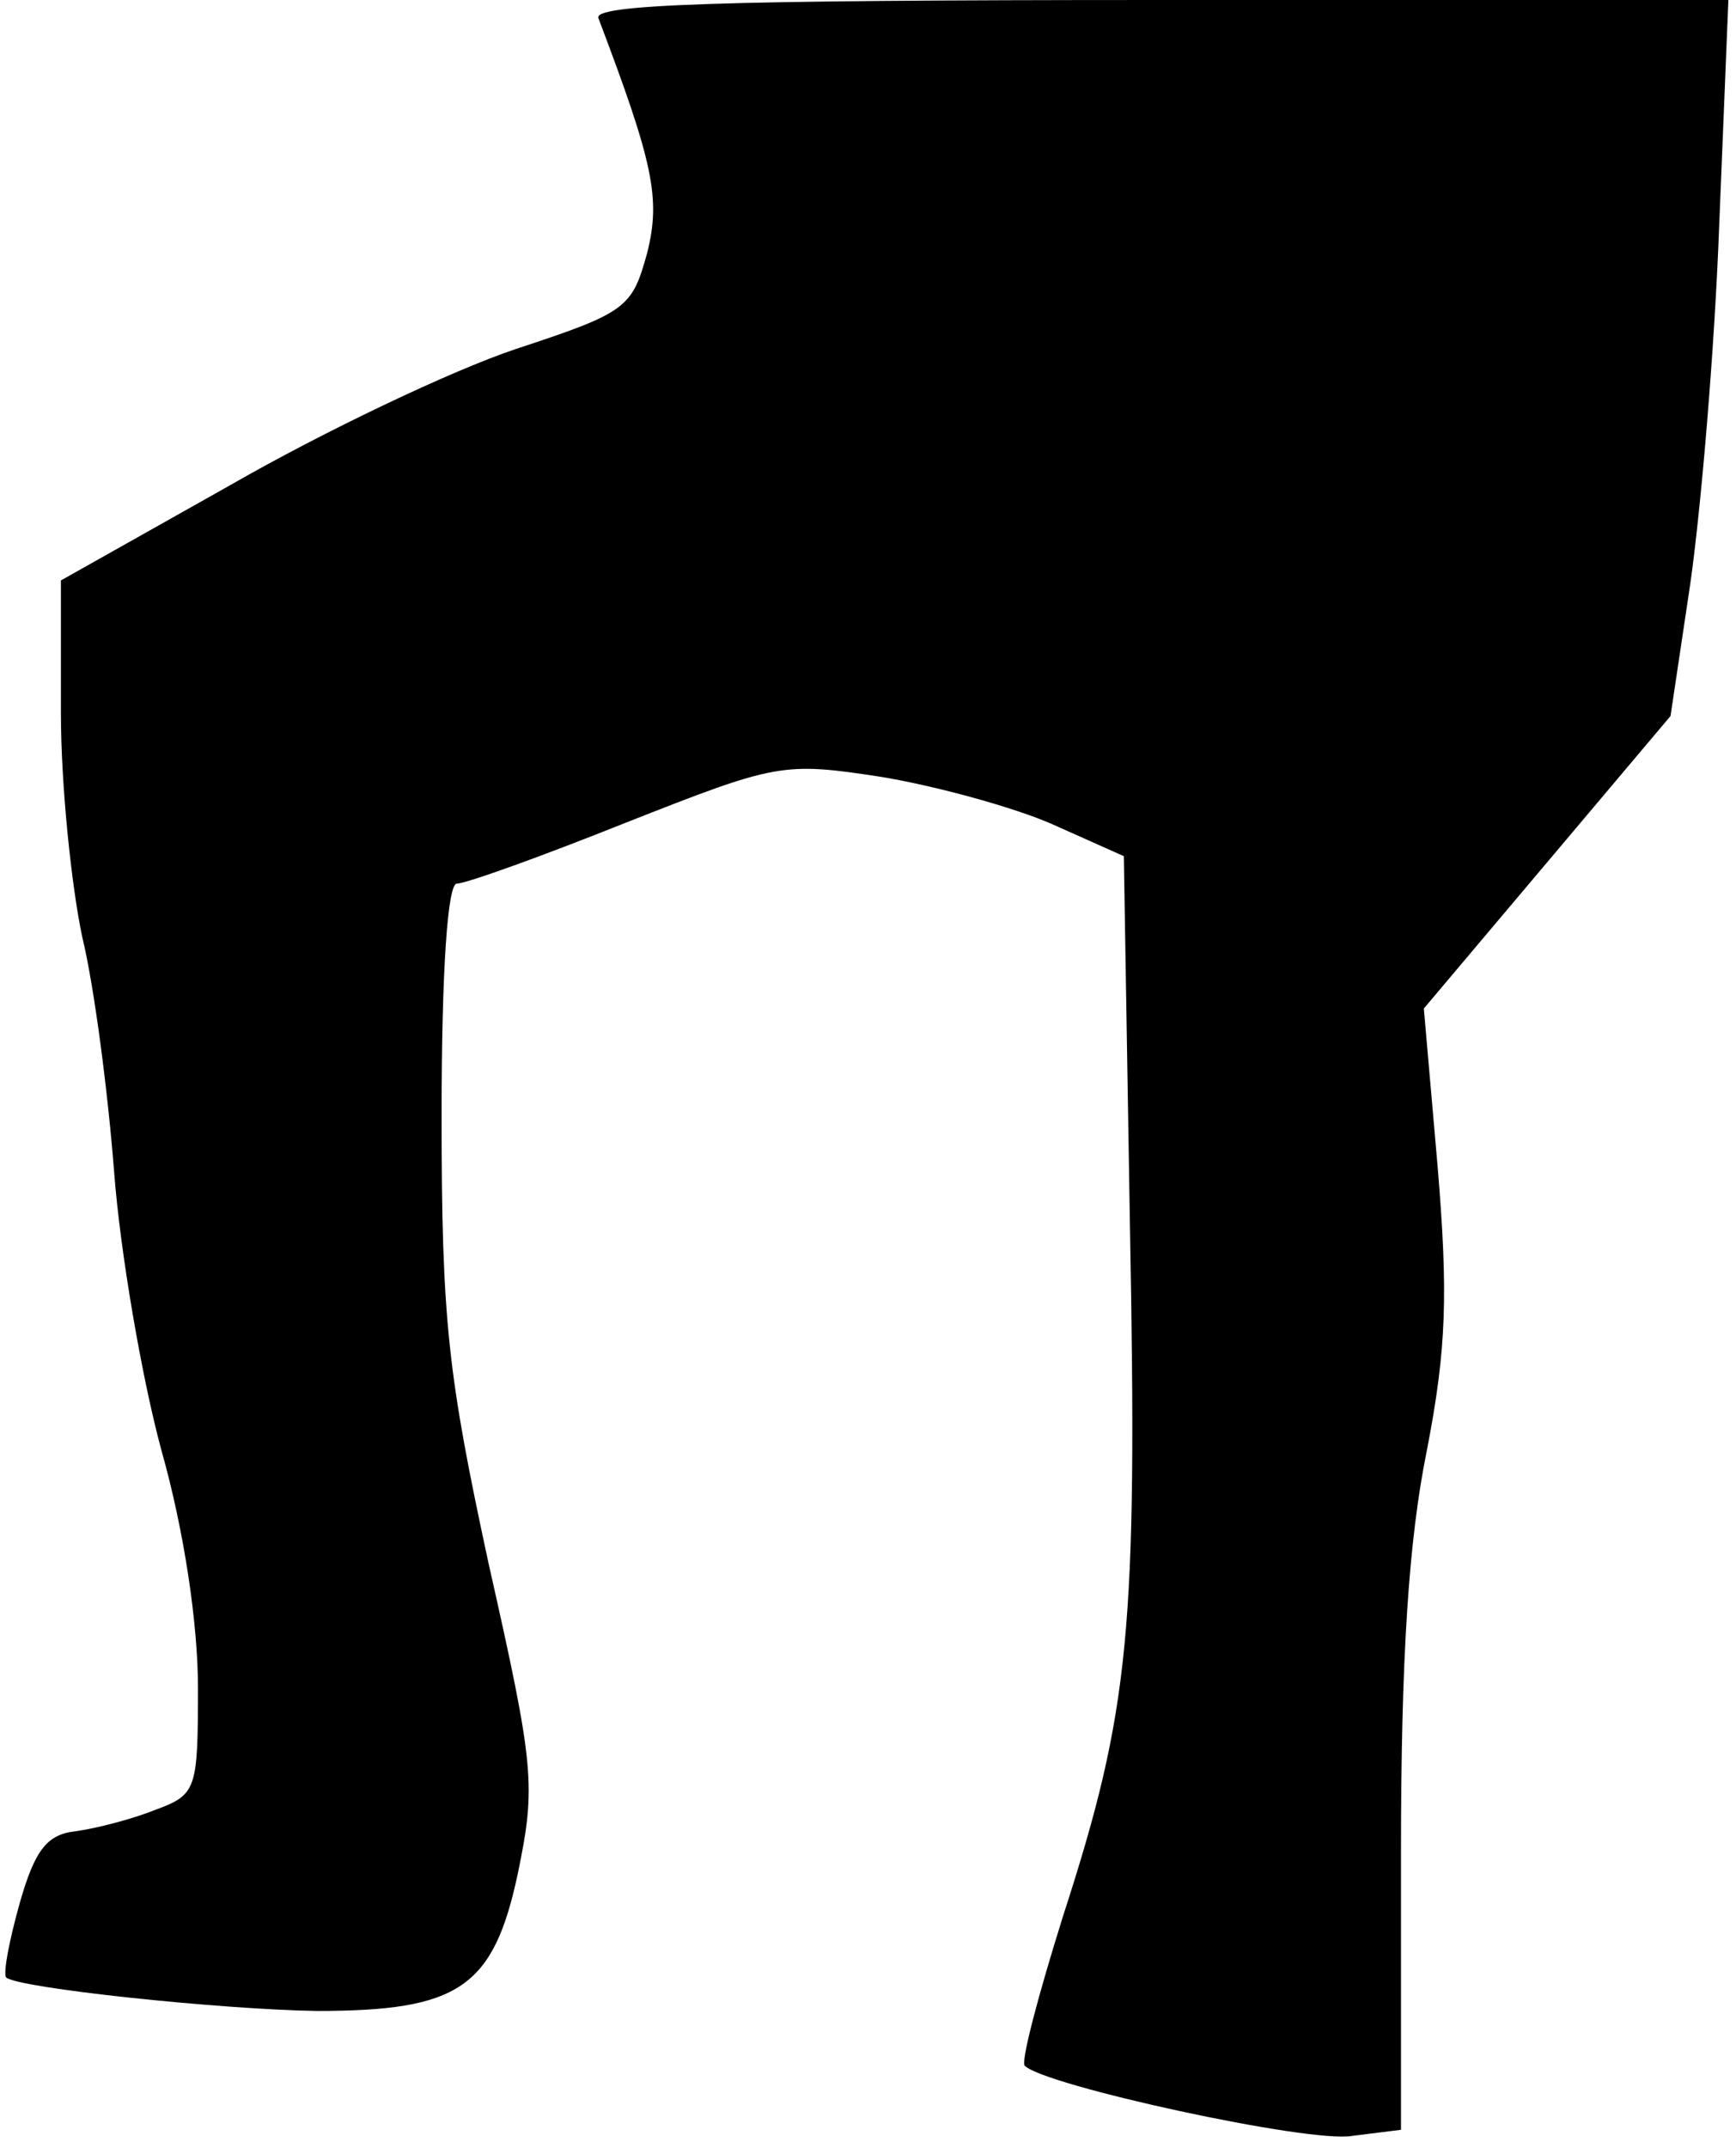 <?xml version="1.0" standalone="no"?>
<!DOCTYPE svg PUBLIC "-//W3C//DTD SVG 20010904//EN"
 "http://www.w3.org/TR/2001/REC-SVG-20010904/DTD/svg10.dtd">
<svg version="1.0" xmlns="http://www.w3.org/2000/svg"
 width="114pt" height="141pt" viewBox="0 0 114 141"
 preserveAspectRatio="xMidYMid meet">
<g transform="translate(0,141) scale(0.1,-0.1)"
fill="#000000" stroke="none">
<path fill="#000000" stroke="none" d="M393 1398 c36 -95 41 -118 32 -154 -10
-36 -13 -39 -86 -63 -42 -14 -126 -54 -187 -89 l-112 -63 0 -87 c0 -48 7 -114
14 -147 8 -33 17 -103 21 -155 4 -52 18 -134 31 -182 15 -53 24 -114 24 -156
0 -67 -1 -70 -28 -80 -15 -6 -38 -12 -52 -14 -19 -2 -27 -12 -37 -47 -7 -25
-11 -46 -9 -49 8 -7 140 -21 204 -22 93 0 116 15 132 90 12 58 11 70 -19 203
-27 125 -31 160 -31 295 0 96 4 152 10 152 6 0 56 18 111 40 99 39 103 40 168
30 36 -6 87 -20 112 -31 l47 -21 4 -242 c5 -267 0 -318 -44 -454 -16 -51 -28
-96 -25 -98 13 -13 187 -51 215 -46 l32 4 0 182 c0 128 5 205 17 264 13 67 14
103 7 187 l-9 103 81 96 81 96 13 87 c7 49 16 154 19 236 l6 147 -374 0 c-294
0 -372 -3 -368 -12z"/>
</g>
</svg>
